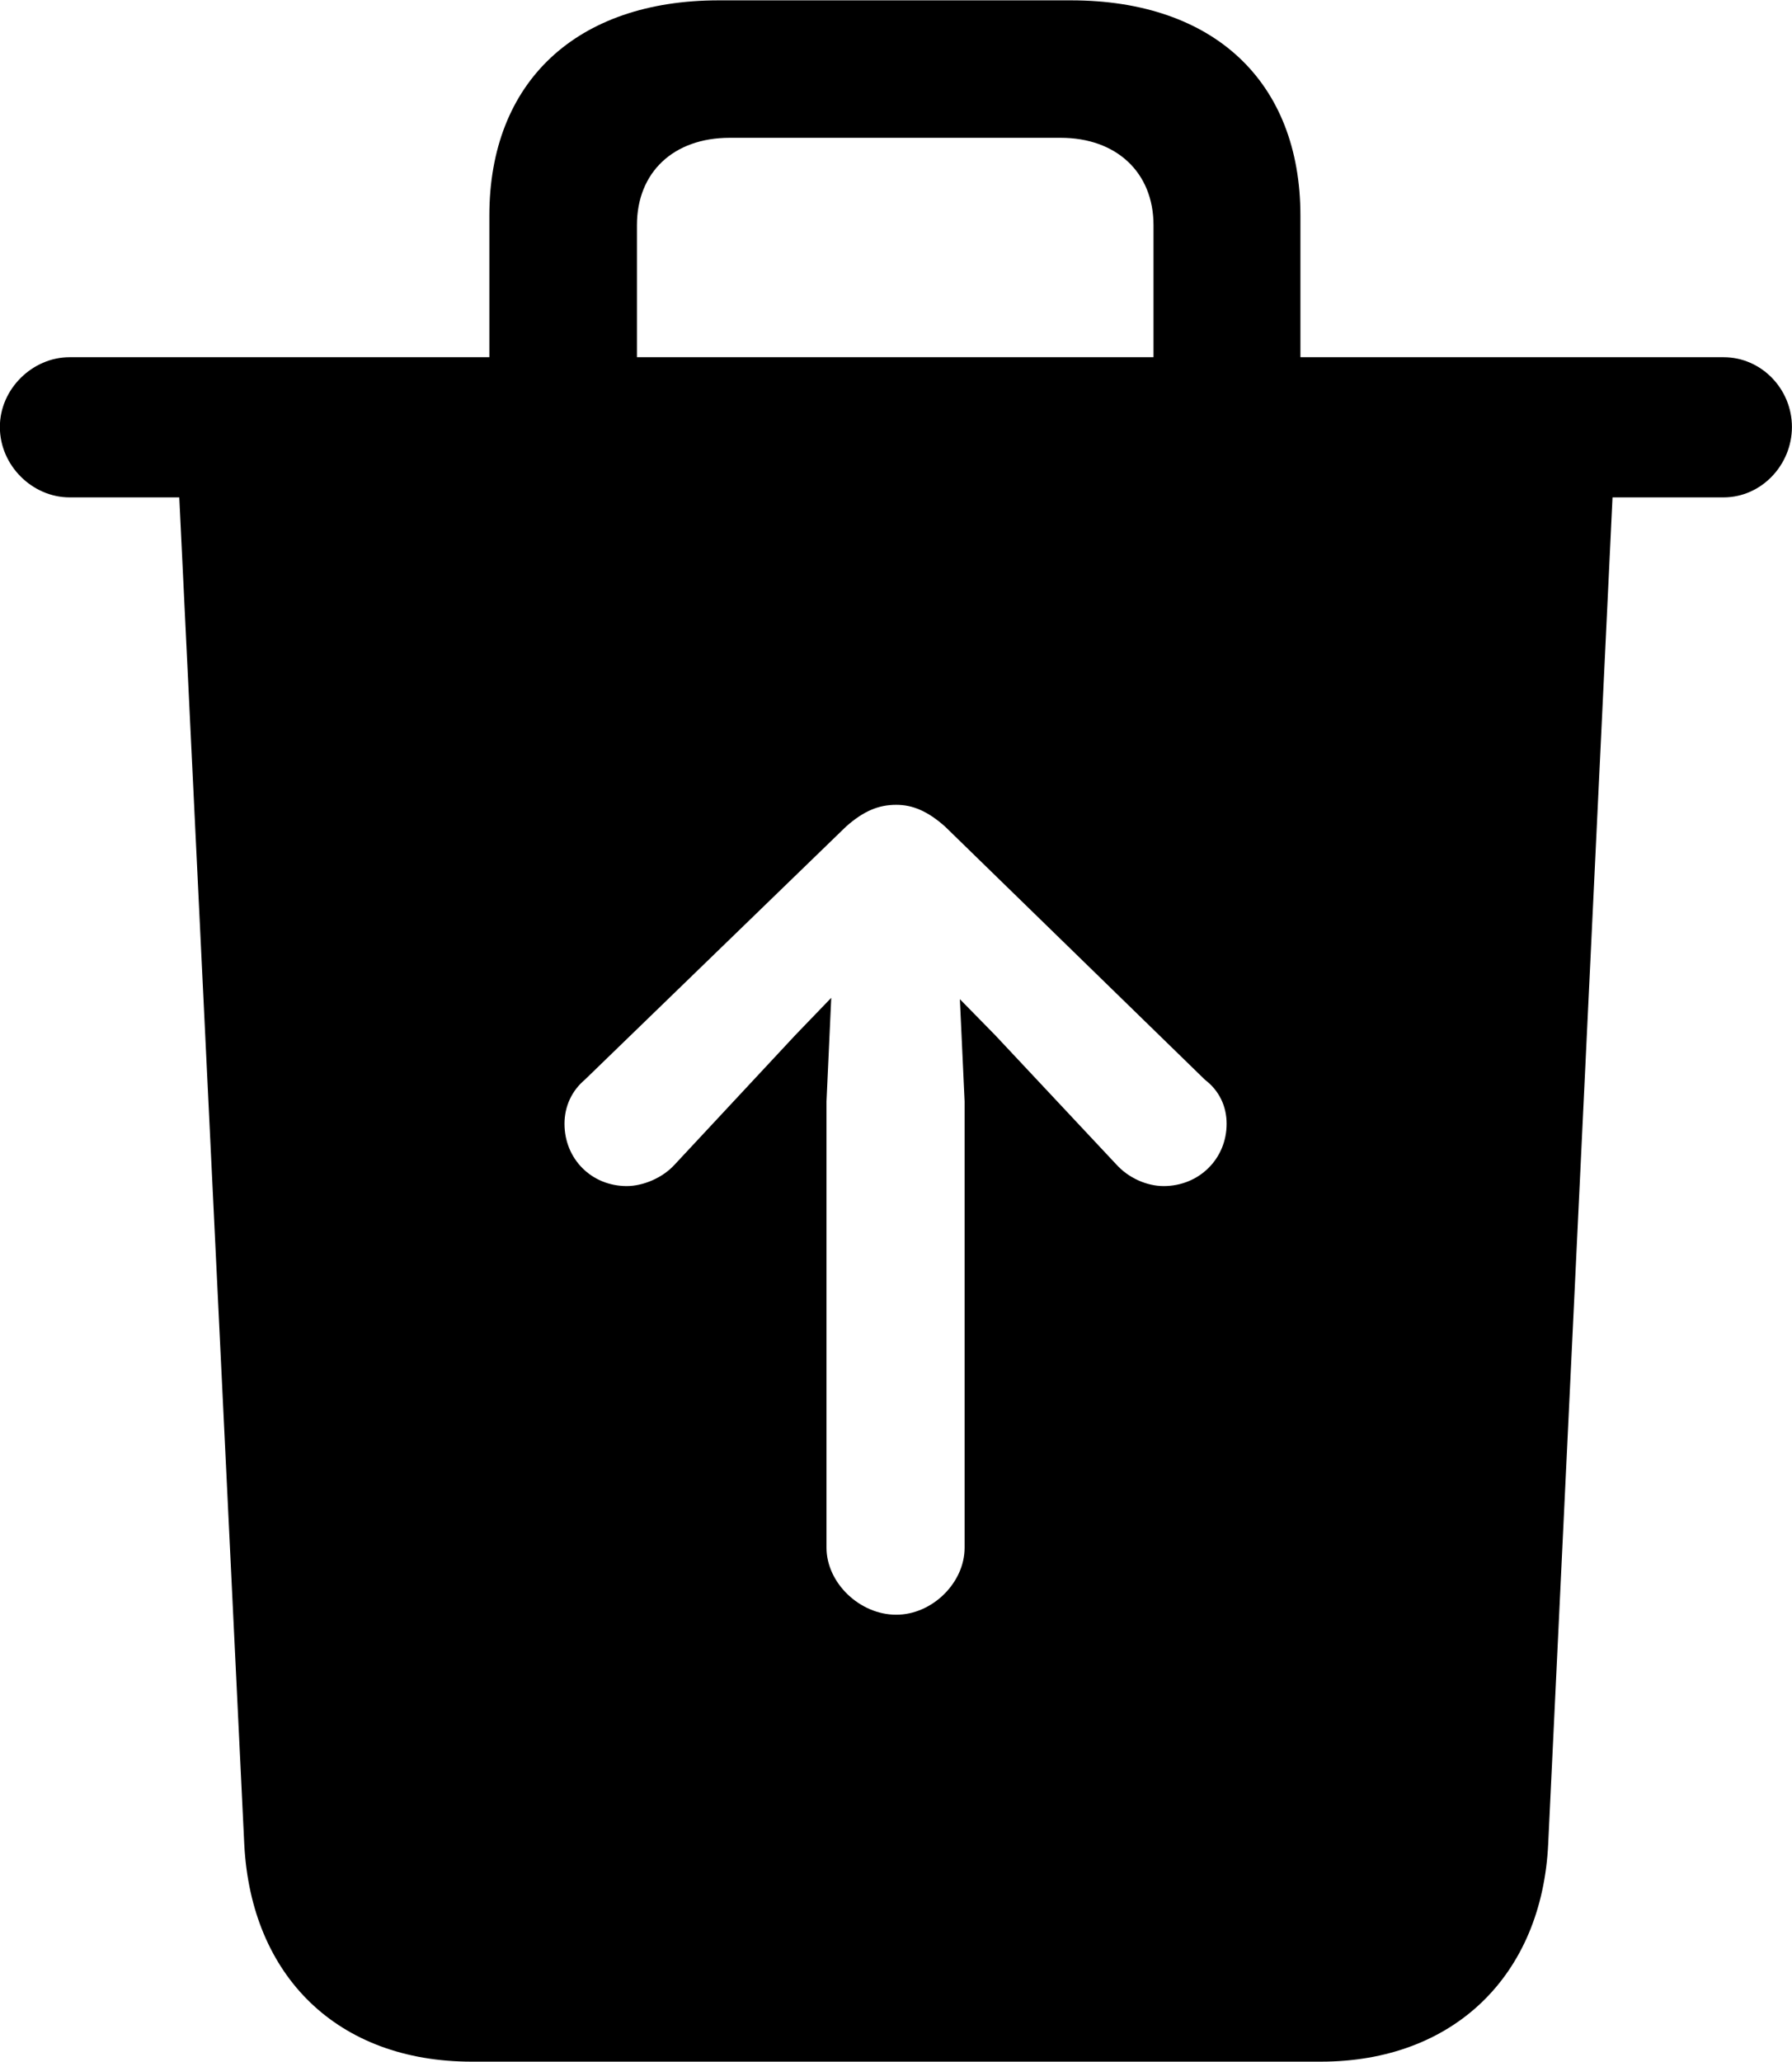 <svg viewBox="0 0 26.469 30.447" xmlns="http://www.w3.org/2000/svg"><path d="M6.968 30.445H19.508C21.468 30.445 22.778 29.175 22.868 27.225L23.818 7.345H25.458C26.018 7.345 26.468 6.865 26.468 6.305C26.468 5.745 26.018 5.275 25.458 5.275H19.208V3.185C19.208 1.205 17.928 0.005 15.818 0.005H10.618C8.518 0.005 7.228 1.205 7.228 3.185V5.275H1.028C0.478 5.275 -0.002 5.745 -0.002 6.305C-0.002 6.875 0.478 7.345 1.028 7.345H2.648L3.608 27.235C3.708 29.185 4.988 30.445 6.968 30.445ZM9.408 3.325C9.408 2.545 9.948 2.035 10.778 2.035H15.668C16.488 2.035 17.038 2.545 17.038 3.325V5.275H9.408ZM13.238 11.885C13.478 11.885 13.698 11.975 13.958 12.205L17.798 15.945C18.008 16.105 18.118 16.335 18.118 16.595C18.118 17.115 17.708 17.515 17.188 17.515C16.938 17.515 16.668 17.395 16.488 17.195L14.698 15.285L14.178 14.755L14.248 16.265V22.855C14.248 23.375 13.768 23.845 13.238 23.845C12.698 23.845 12.208 23.375 12.208 22.855V16.265L12.278 14.735L11.748 15.285L9.968 17.195C9.788 17.395 9.498 17.515 9.258 17.515C8.738 17.515 8.338 17.115 8.338 16.595C8.338 16.335 8.448 16.105 8.638 15.945L12.498 12.205C12.758 11.975 12.978 11.885 13.238 11.885Z" /></svg>